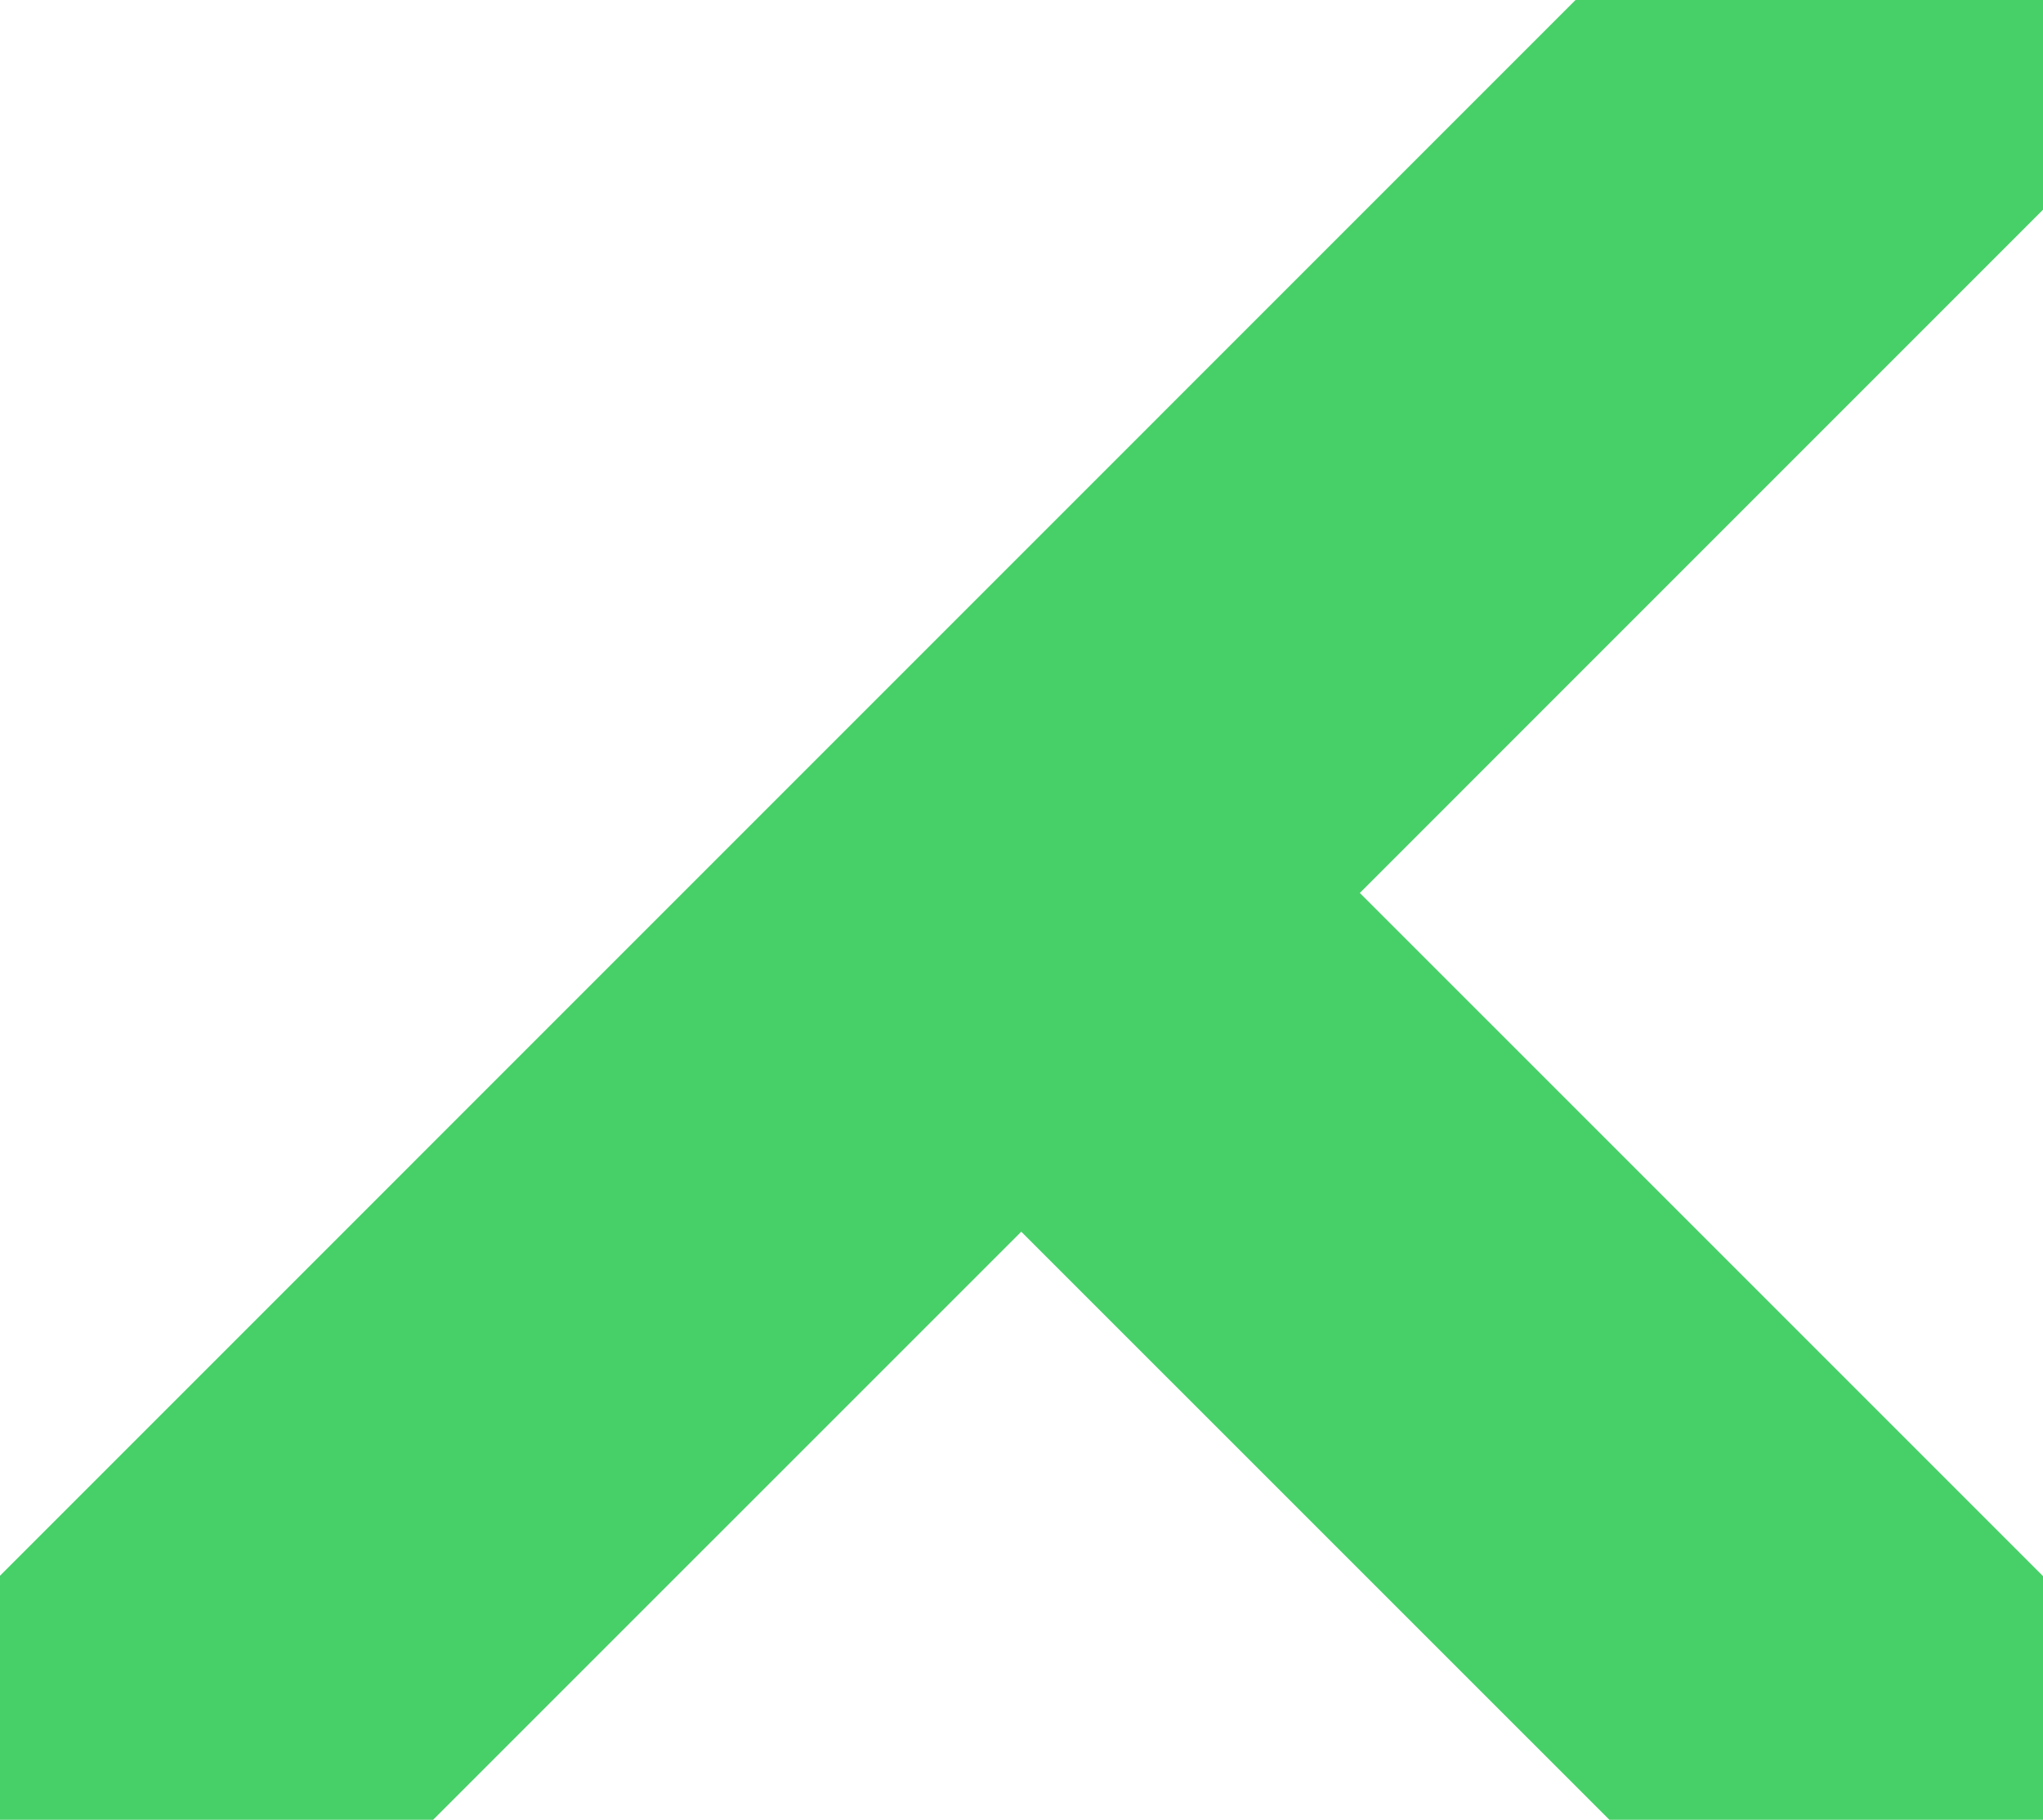 <svg xmlns="http://www.w3.org/2000/svg" viewBox="0 0 700 623.48"><defs><style>.cls-1{fill:#47d068;}</style></defs><g id="Layer_2" data-name="Layer 2"><g id="LOGO_GRID" data-name="LOGO GRID"><path class="cls-1" d="M539.83,0,0,539.87v83.61H148.41L349.92,422,551.43,623.48H700V540L465.93,305.94,700,71.85V0Z"/></g></g></svg>